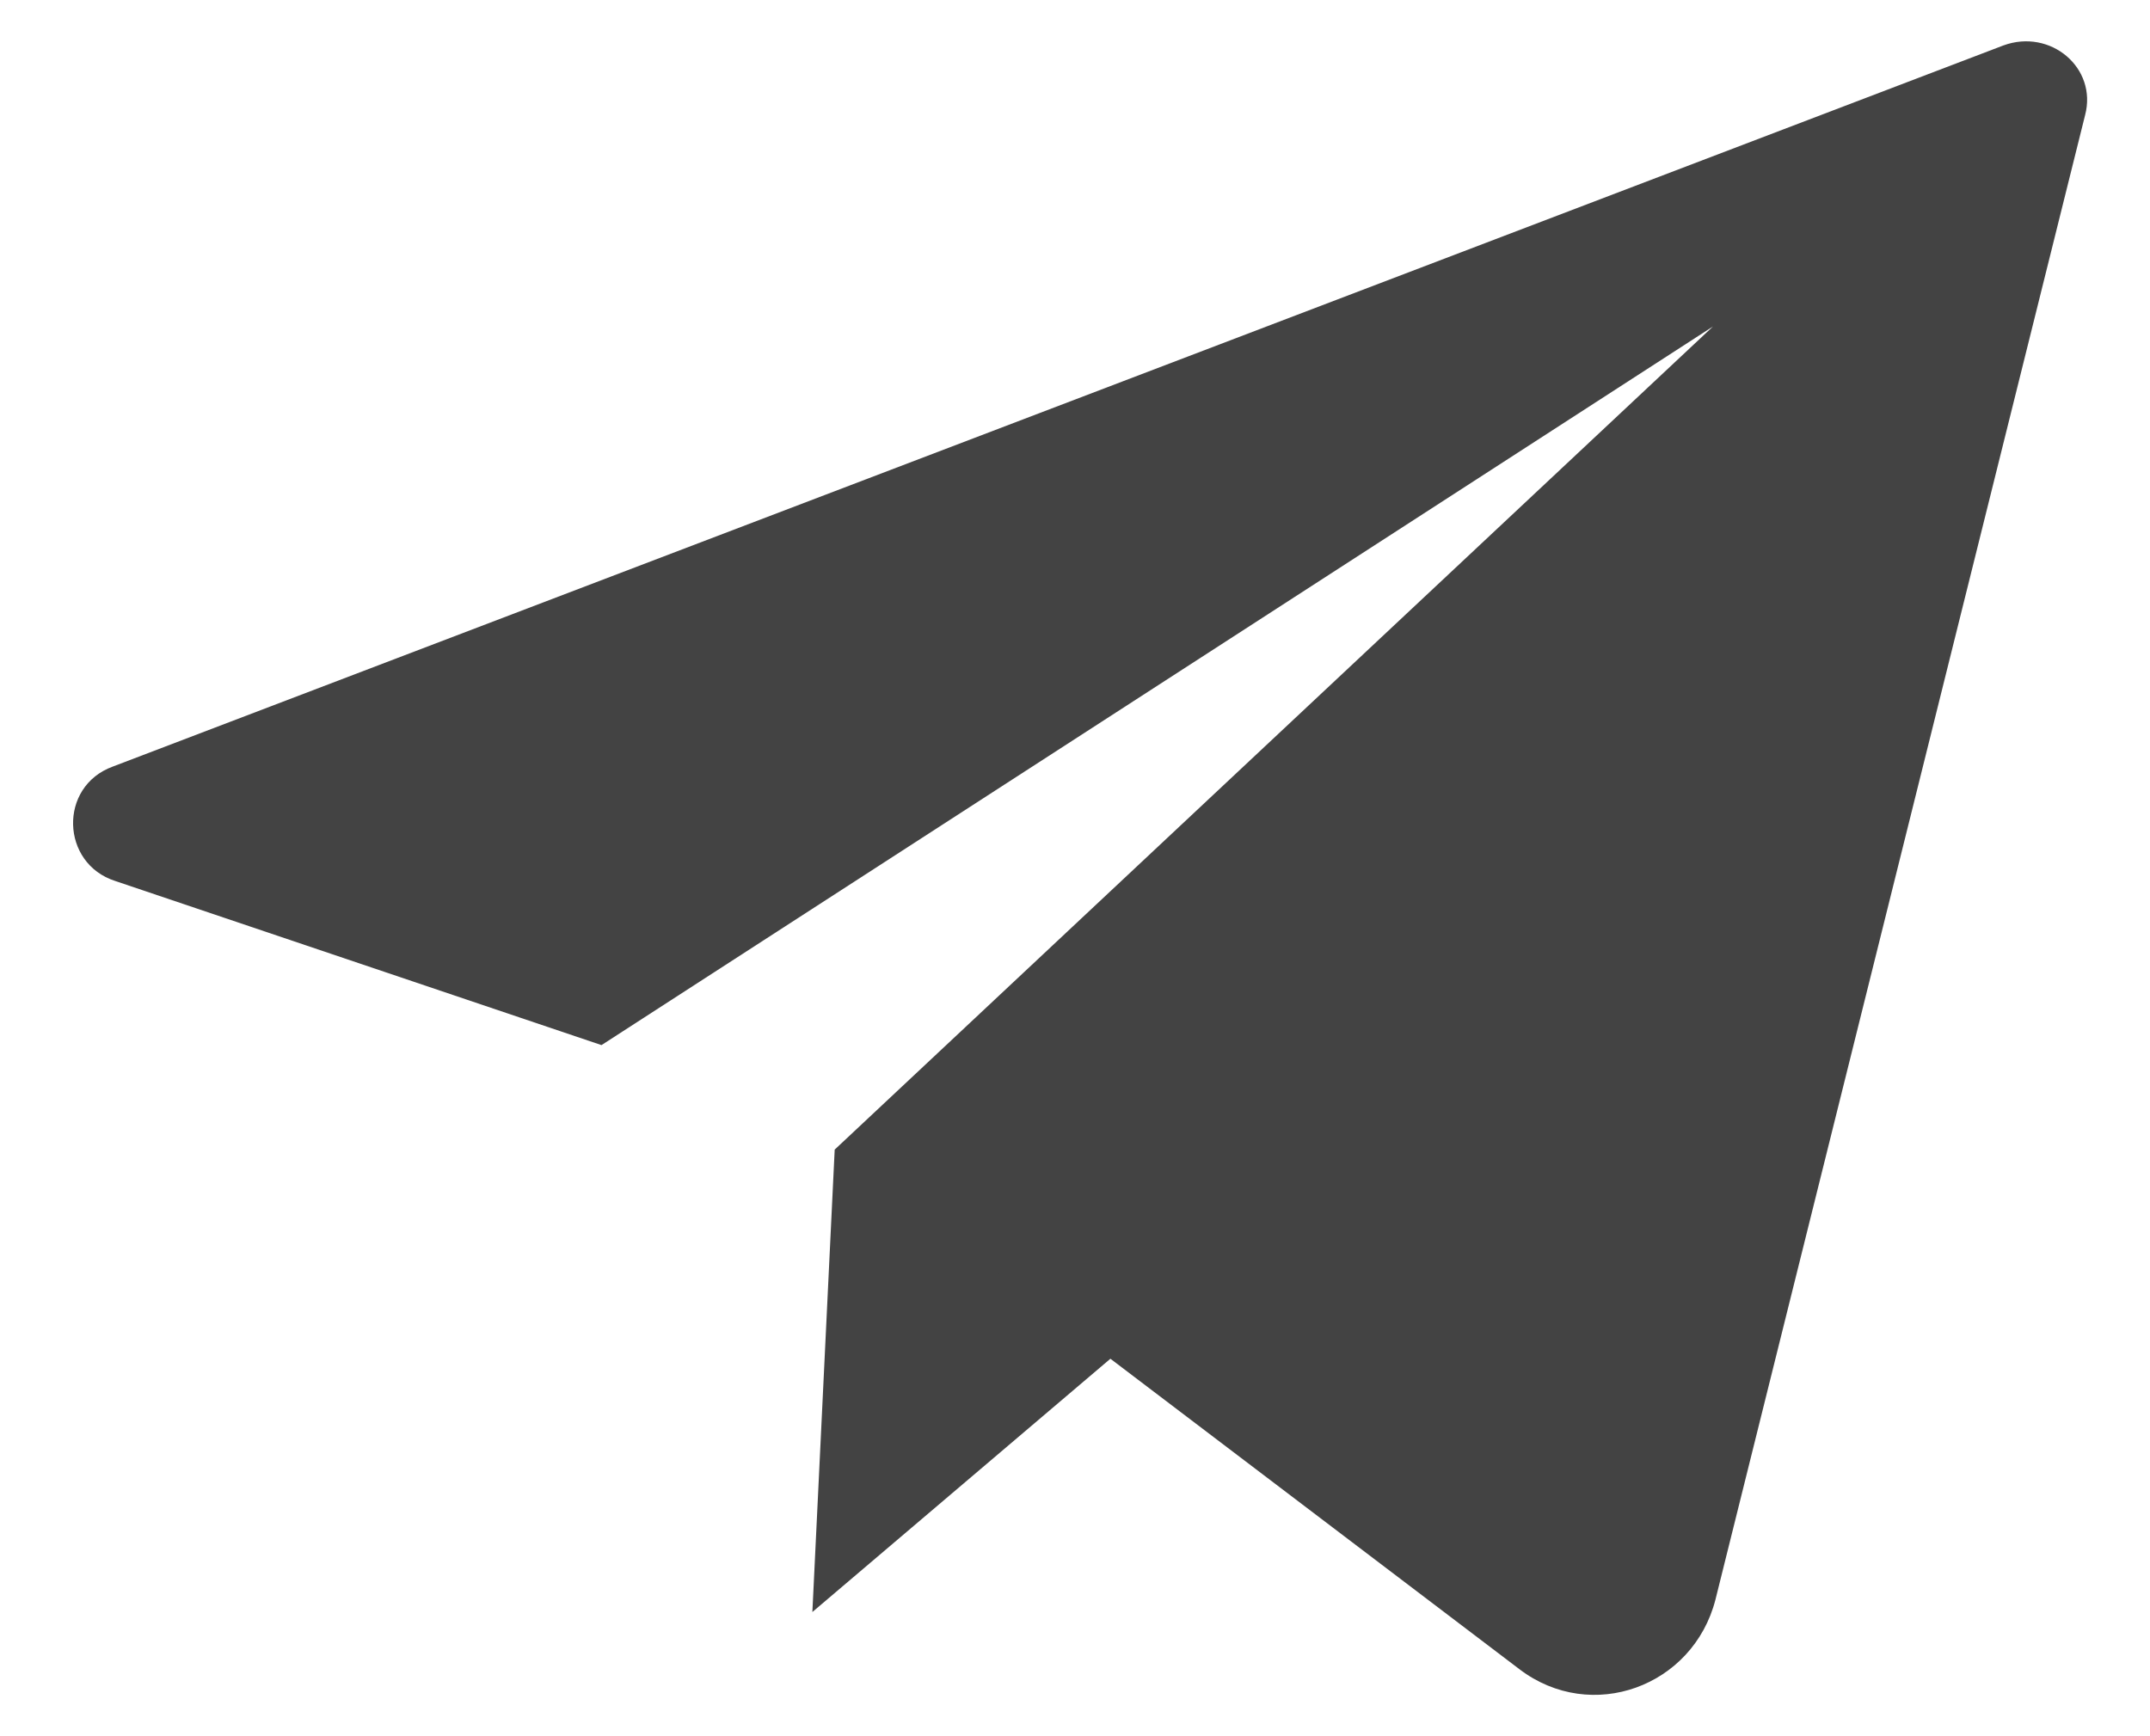 <svg width="26" height="21" viewBox="0 0 26 21" fill="none" xmlns="http://www.w3.org/2000/svg">
<path d="M10.094 13.904L9.824 19.498L15.945 14.295L10.094 13.904Z" fill="#434343"/>
<path d="M24.226 0.55L1.364 9.272C0.704 9.513 0.734 10.445 1.394 10.656L7.274 12.641L20.715 3.949L10.095 13.904L18.375 20.19C19.245 20.852 20.475 20.4 20.745 19.348L25.215 1.393C25.366 0.821 24.796 0.34 24.226 0.55Z" fill="#434343"/>
</svg>
